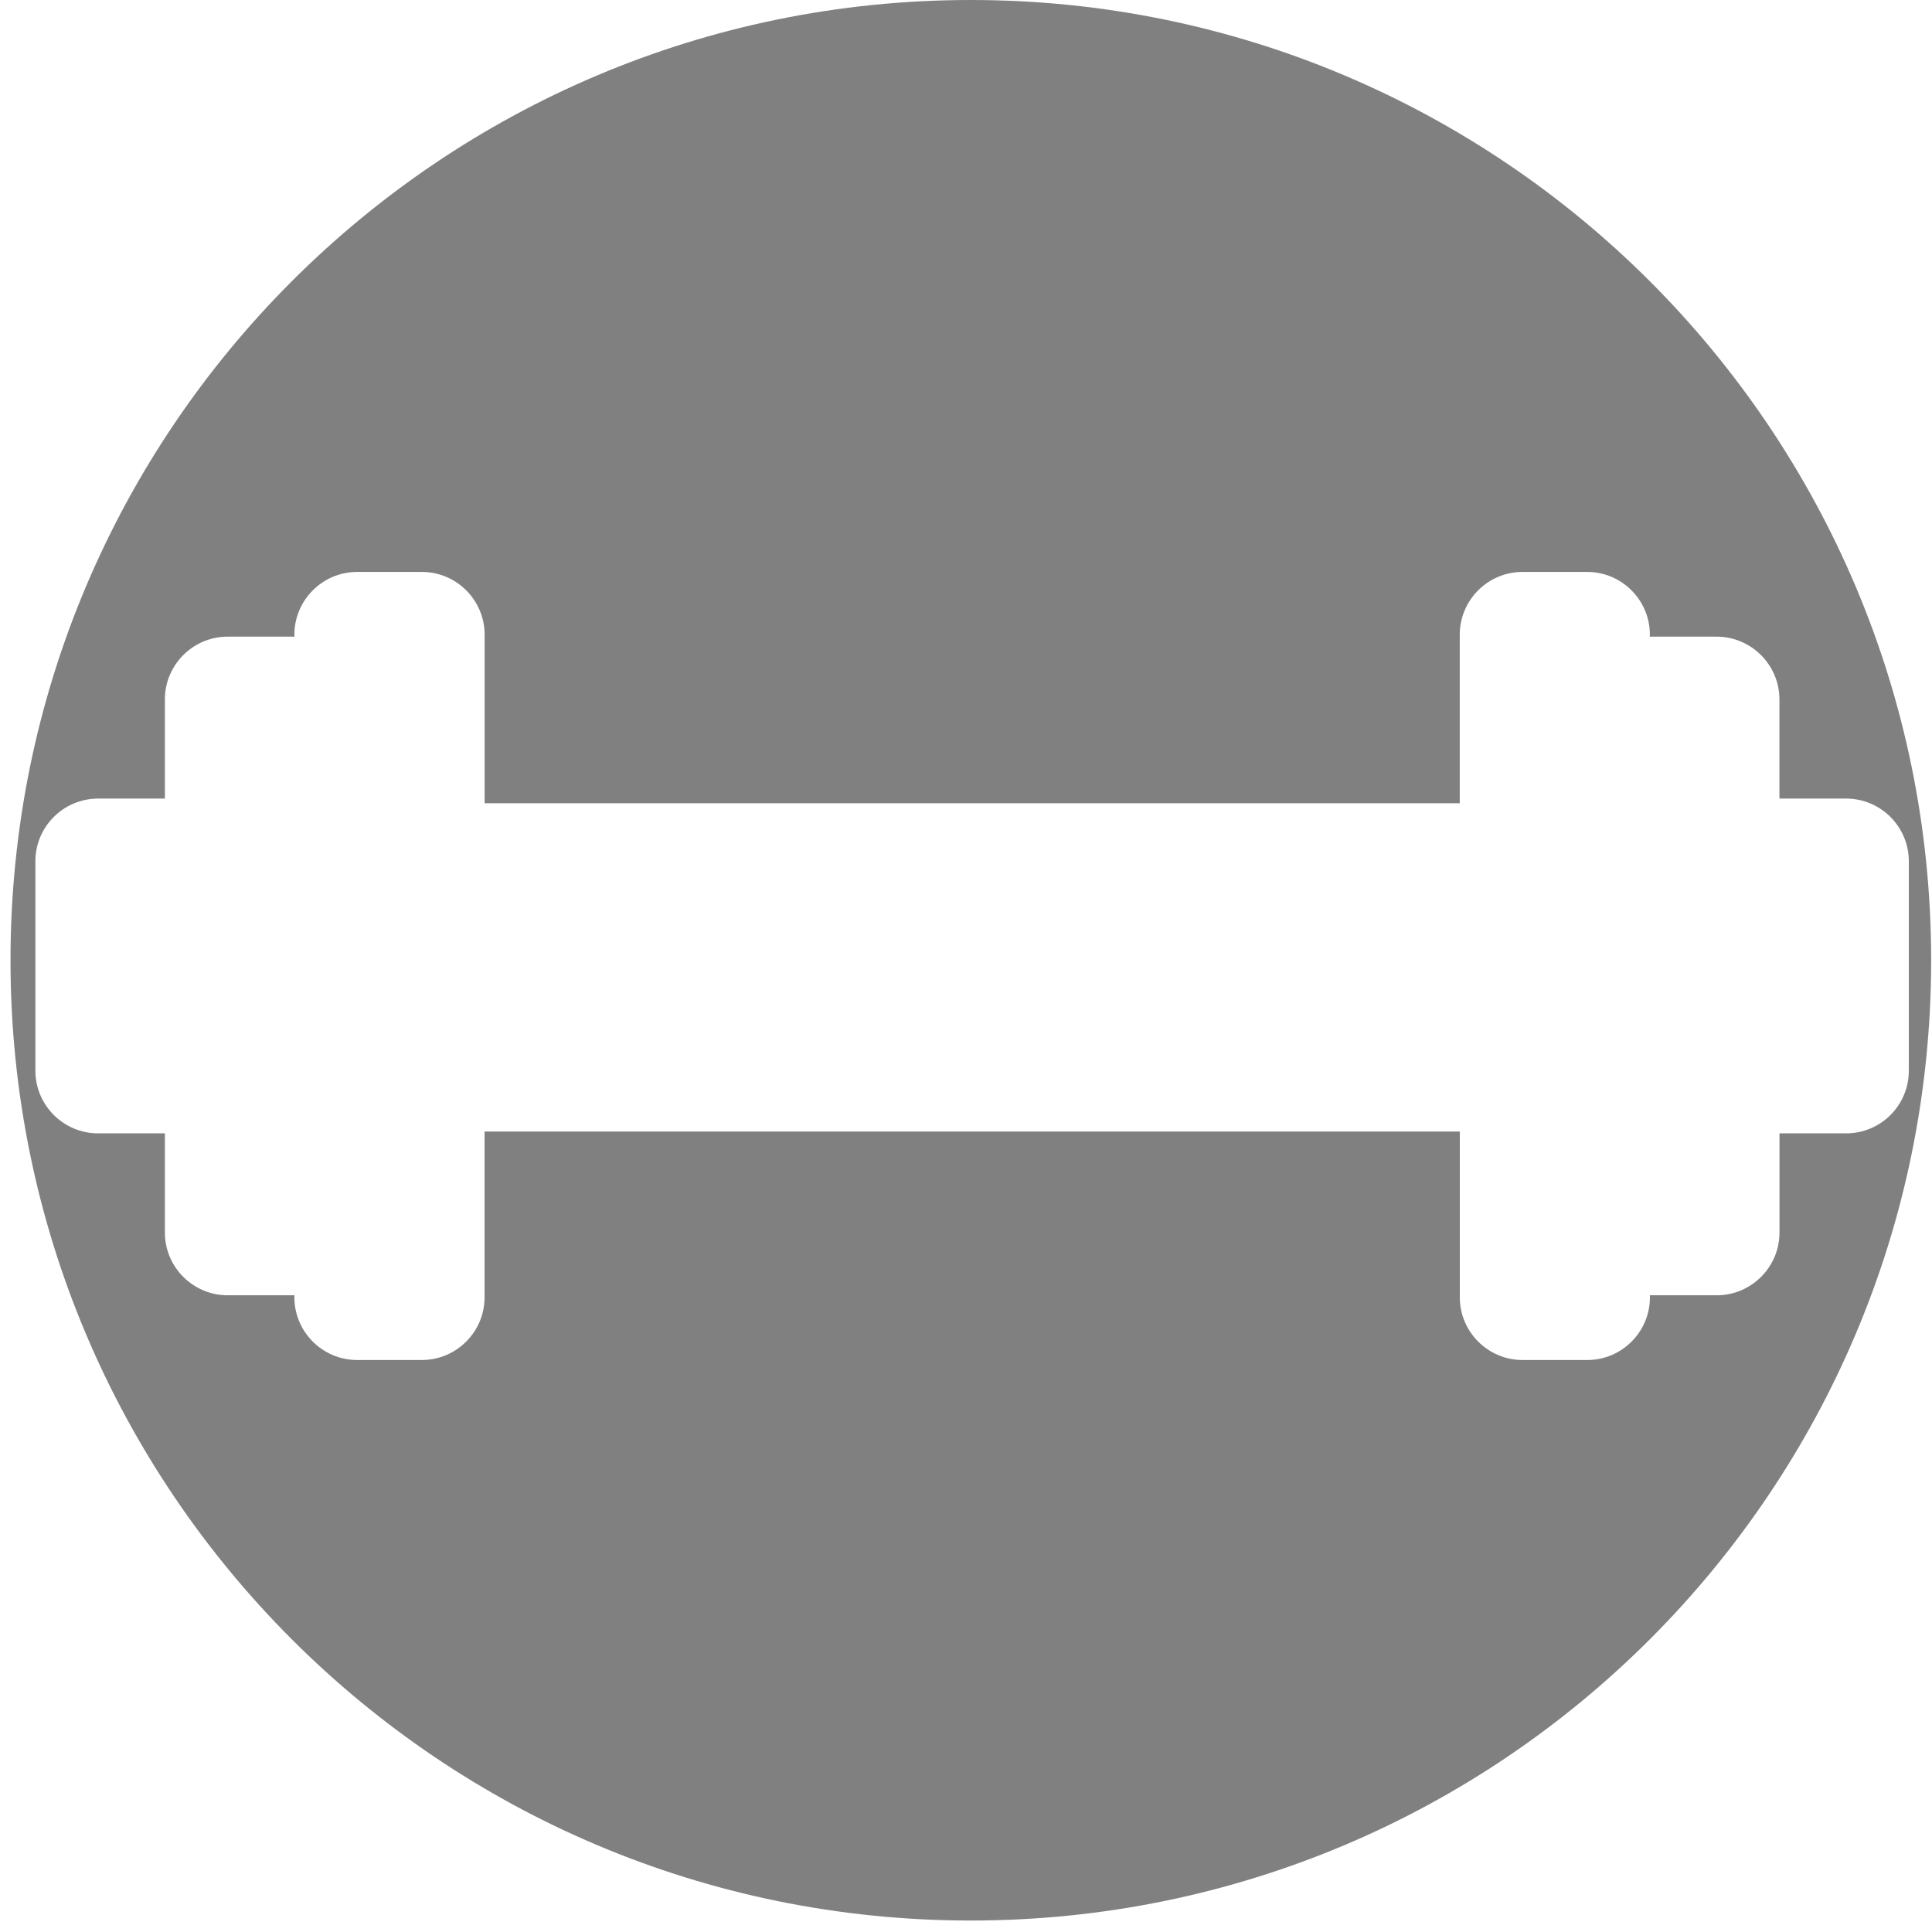 <?xml version="1.0" encoding="utf-8"?>
<!-- Generator: Adobe Illustrator 15.1.0, SVG Export Plug-In . SVG Version: 6.00 Build 0)  -->
<!DOCTYPE svg PUBLIC "-//W3C//DTD SVG 1.1//EN" "http://www.w3.org/Graphics/SVG/1.1/DTD/svg11.dtd">
<svg version="1.1" id="Ebene_1" xmlns="http://www.w3.org/2000/svg" xmlns:xlink="http://www.w3.org/1999/xlink" x="0px" y="0px"
	 width="32px" height="32px" viewBox="0 0 32 32" enable-background="new 0 0 32 32" xml:space="preserve">
<path fill="grey" d="M16.08,0C7.295,0,0.174,7.122,0.174,15.906c0,8.783,7.121,15.904,15.906,15.904s15.906-7.121,15.906-15.904
	C31.986,7.122,24.865,0,16.08,0z M30.578,18.772h-1.104v1.643c0,0.573-0.468,1.039-1.04,1.039h-1.072
	c-0.012,0-0.022-0.002-0.034-0.002v0.036c0,0.571-0.465,1.038-1.038,1.038h-1.072c-0.573,0-1.039-0.467-1.039-1.038v-2.746H8.026
	v2.746c0,0.571-0.466,1.038-1.039,1.038H5.915c-0.573,0-1.039-0.467-1.039-1.038v-0.036c-0.011,0-0.022,0.002-0.033,0.002H3.77
	c-0.572,0-1.039-0.466-1.039-1.039v-1.643H1.625c-0.572,0-1.039-0.465-1.039-1.039v-3.468c0-0.573,0.466-1.038,1.039-1.038h1.106
	v-1.643c0-0.572,0.466-1.039,1.039-1.039h1.073c0.011,0,0.022,0.002,0.033,0.002v-0.035c0-0.572,0.466-1.039,1.039-1.039h1.073
	c0.572,0,1.039,0.467,1.039,1.039v2.792h16.151v-2.792c0-0.572,0.466-1.039,1.039-1.039h1.072c0.573,0,1.038,0.467,1.038,1.039
	v0.035c0.012,0,0.022-0.002,0.034-0.002h1.072c0.572,0,1.04,0.467,1.04,1.039v1.643h1.104c0.573,0,1.039,0.465,1.039,1.038v3.468
	C31.617,18.308,31.151,18.772,30.578,18.772z"/>
</svg>
